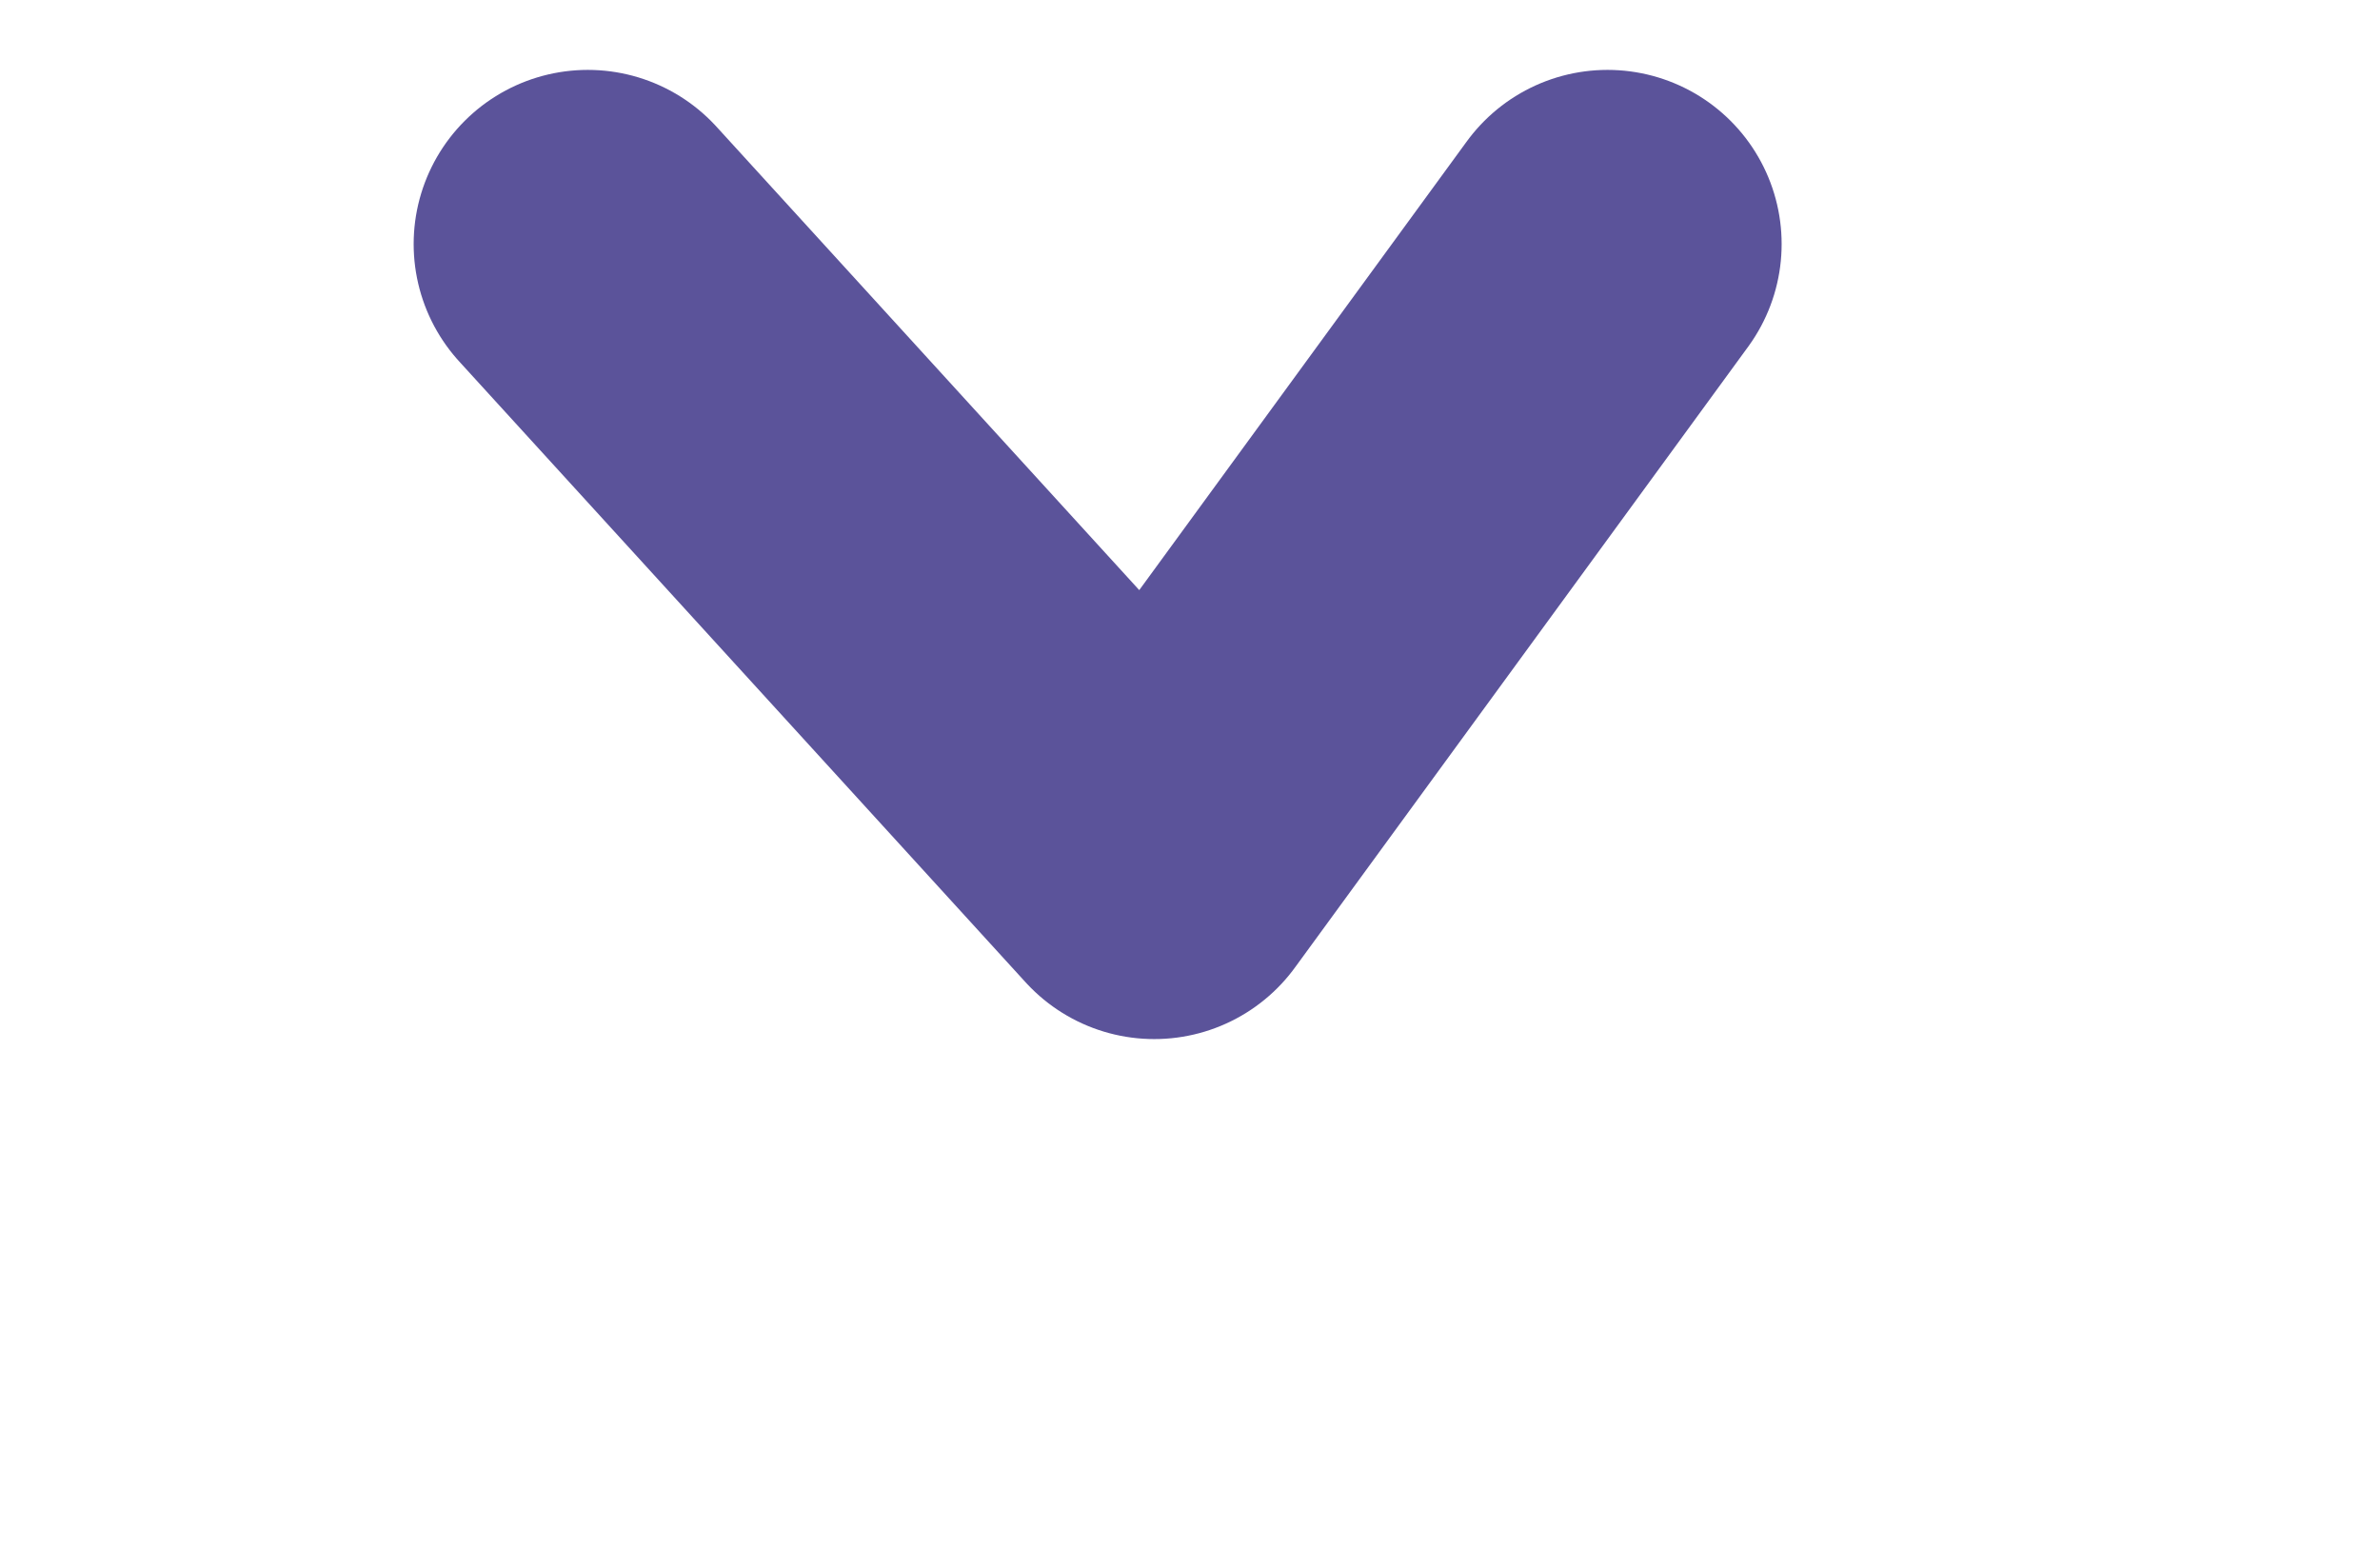 <svg xmlns="http://www.w3.org/2000/svg" width="20.5" height="13.5">
    <path fill="none" fill-rule="evenodd" stroke="#5B539A" stroke-linecap="round" stroke-linejoin="round" stroke-width="3" d="M5.063 2.102L9.942 7.45l3.904-5.348"/>
</svg>
